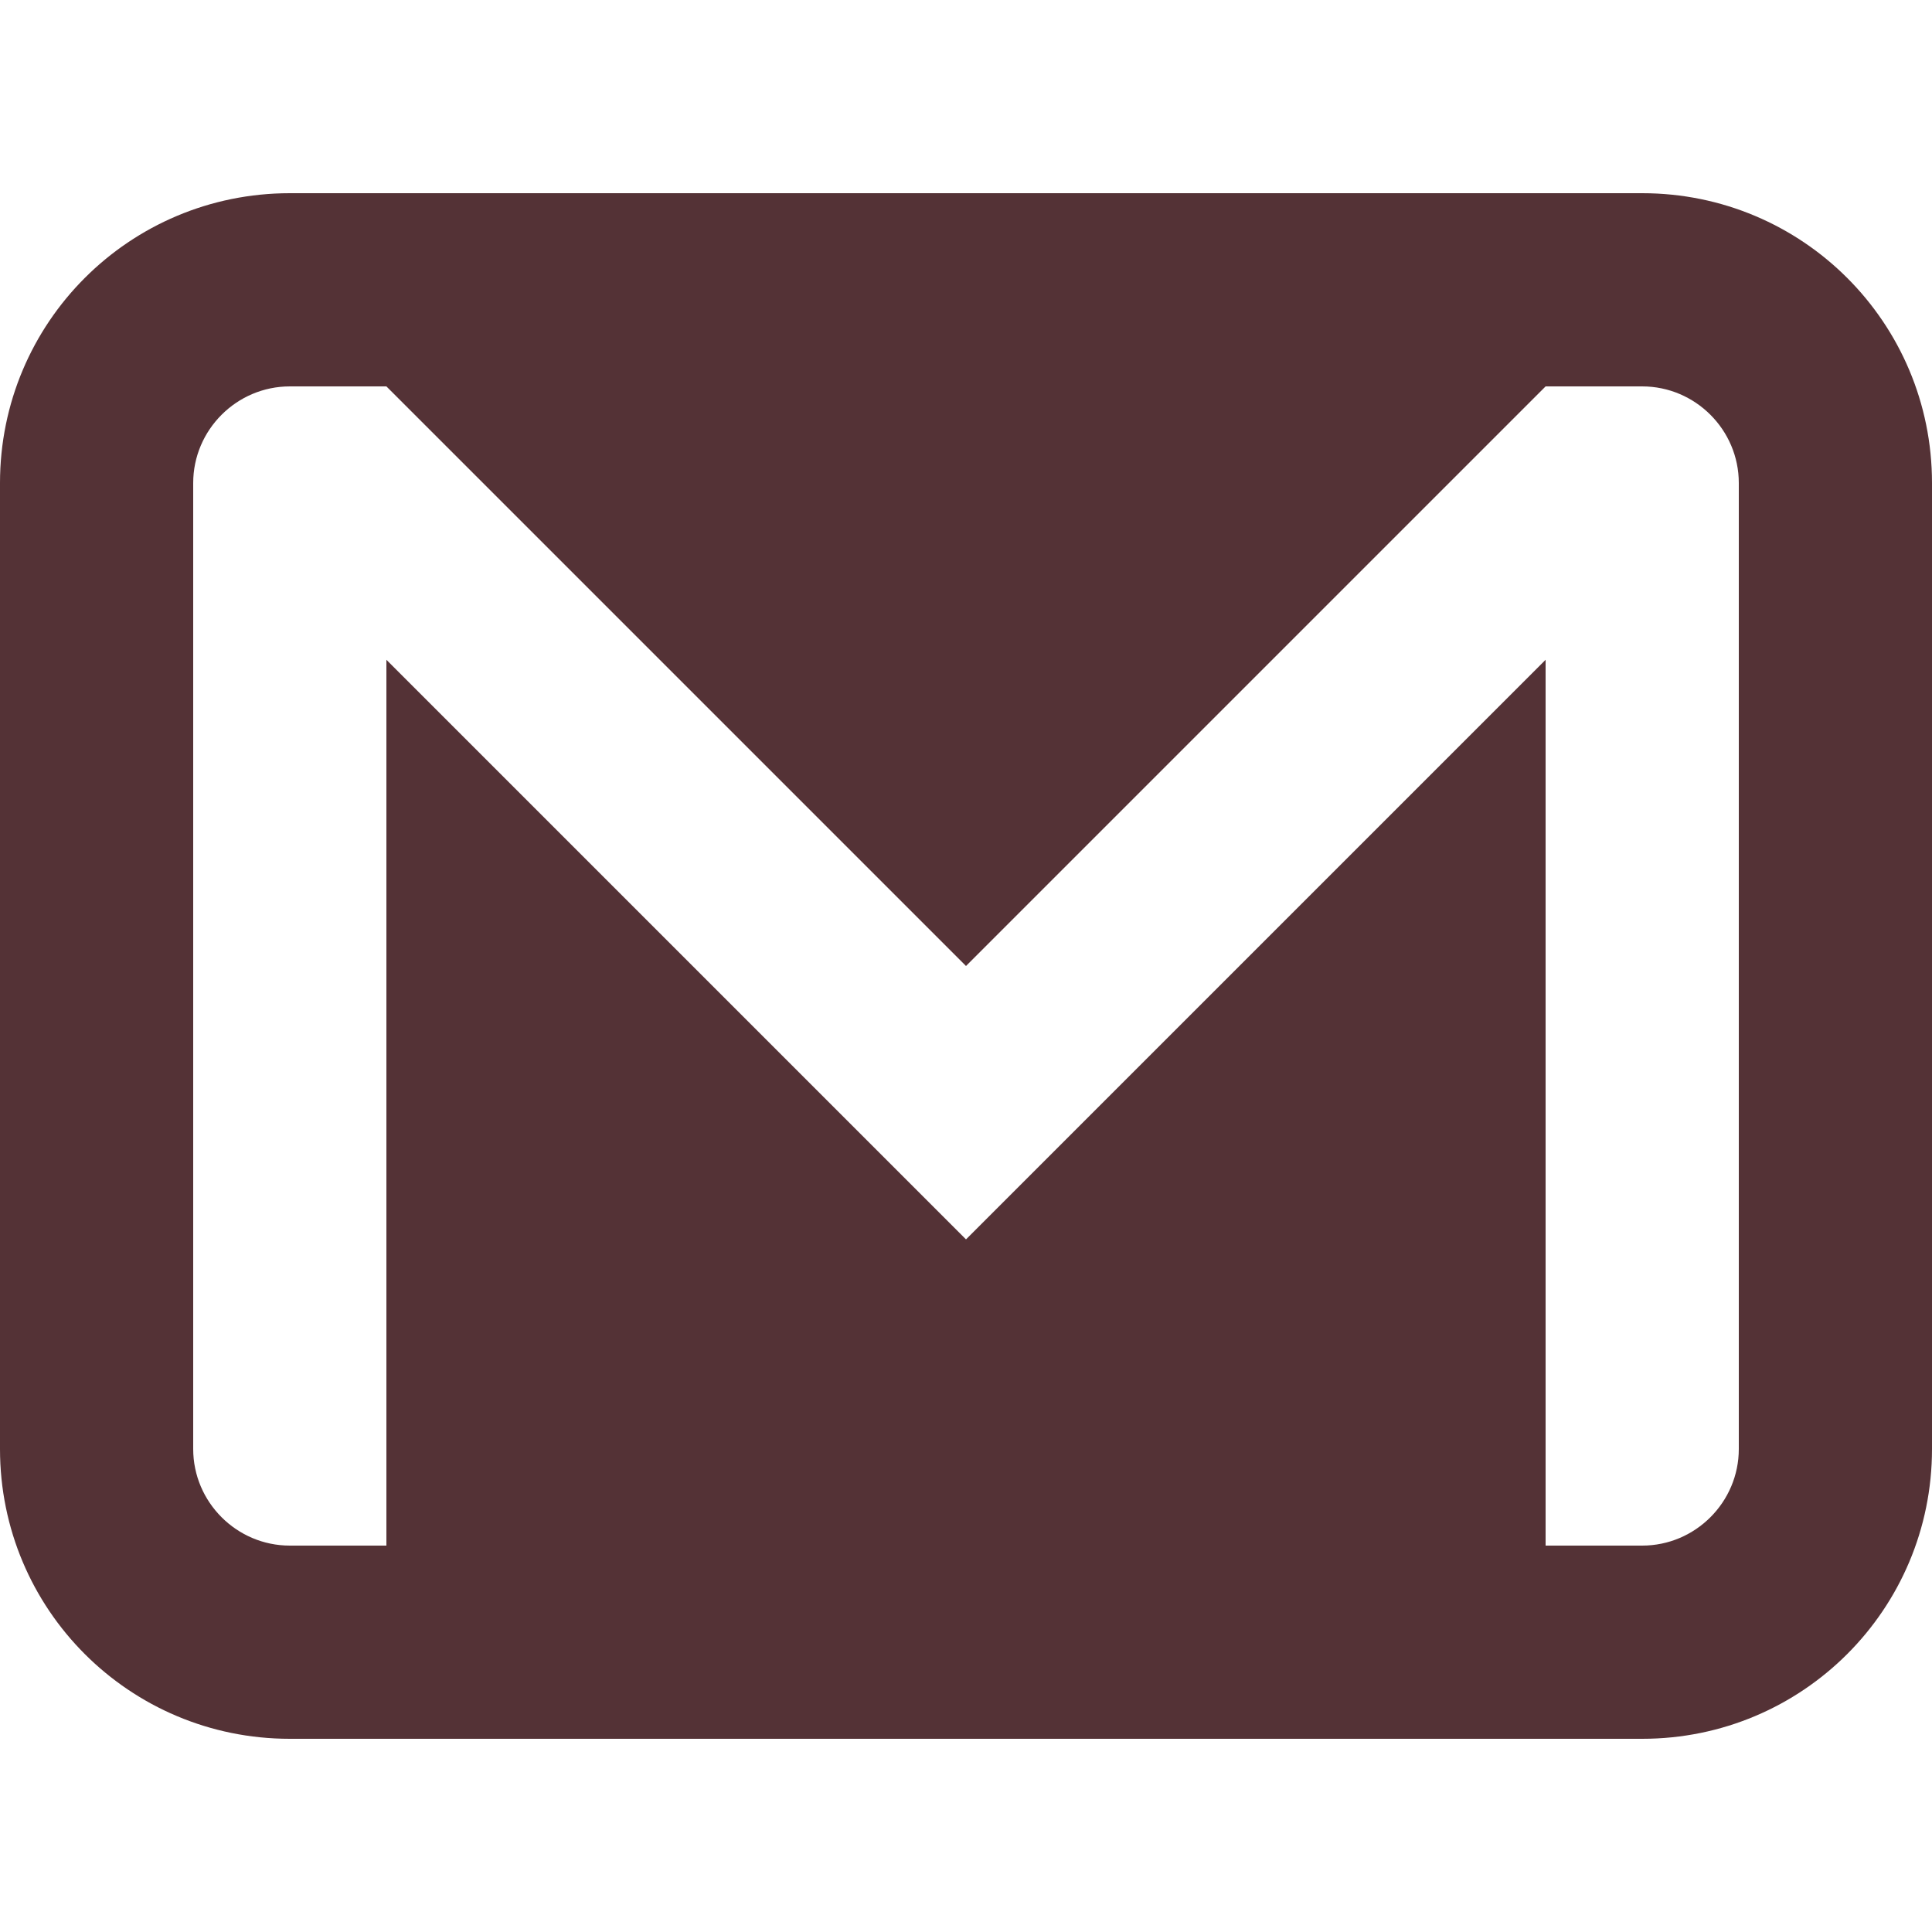<?xml version="1.0" encoding="utf-8"?>
<svg version="1.1" id="gmail" xmlns="http://www.w3.org/2000/svg" xmlns:xlink="http://www.w3.org/1999/xlink" x="0px" y="0px"
	 viewBox="0 0 20 20" style="enable-background:new 0 0 20 20;" xml:space="preserve">
<style type="text/css">
	.icon{fill:#543236;}
</style>
<path class="icon" d="M17,2H3C1.34,2,0,3.34,0,5v10c0,1.66,1.34,3,3,3h14c1.66,0,3-1.34,3-3V5C20,3.34,18.66,2,17,2z M18,15
	c0,0.55-0.45,1-1,1h-1V6.83l-6,6l-6-6V16H3c-0.55,0-1-0.45-1-1V5c0-0.55,0.45-1,1-1h1l6,6l6-6h1c0.55,0,1,0.45,1,1V15z"/>
</svg>
